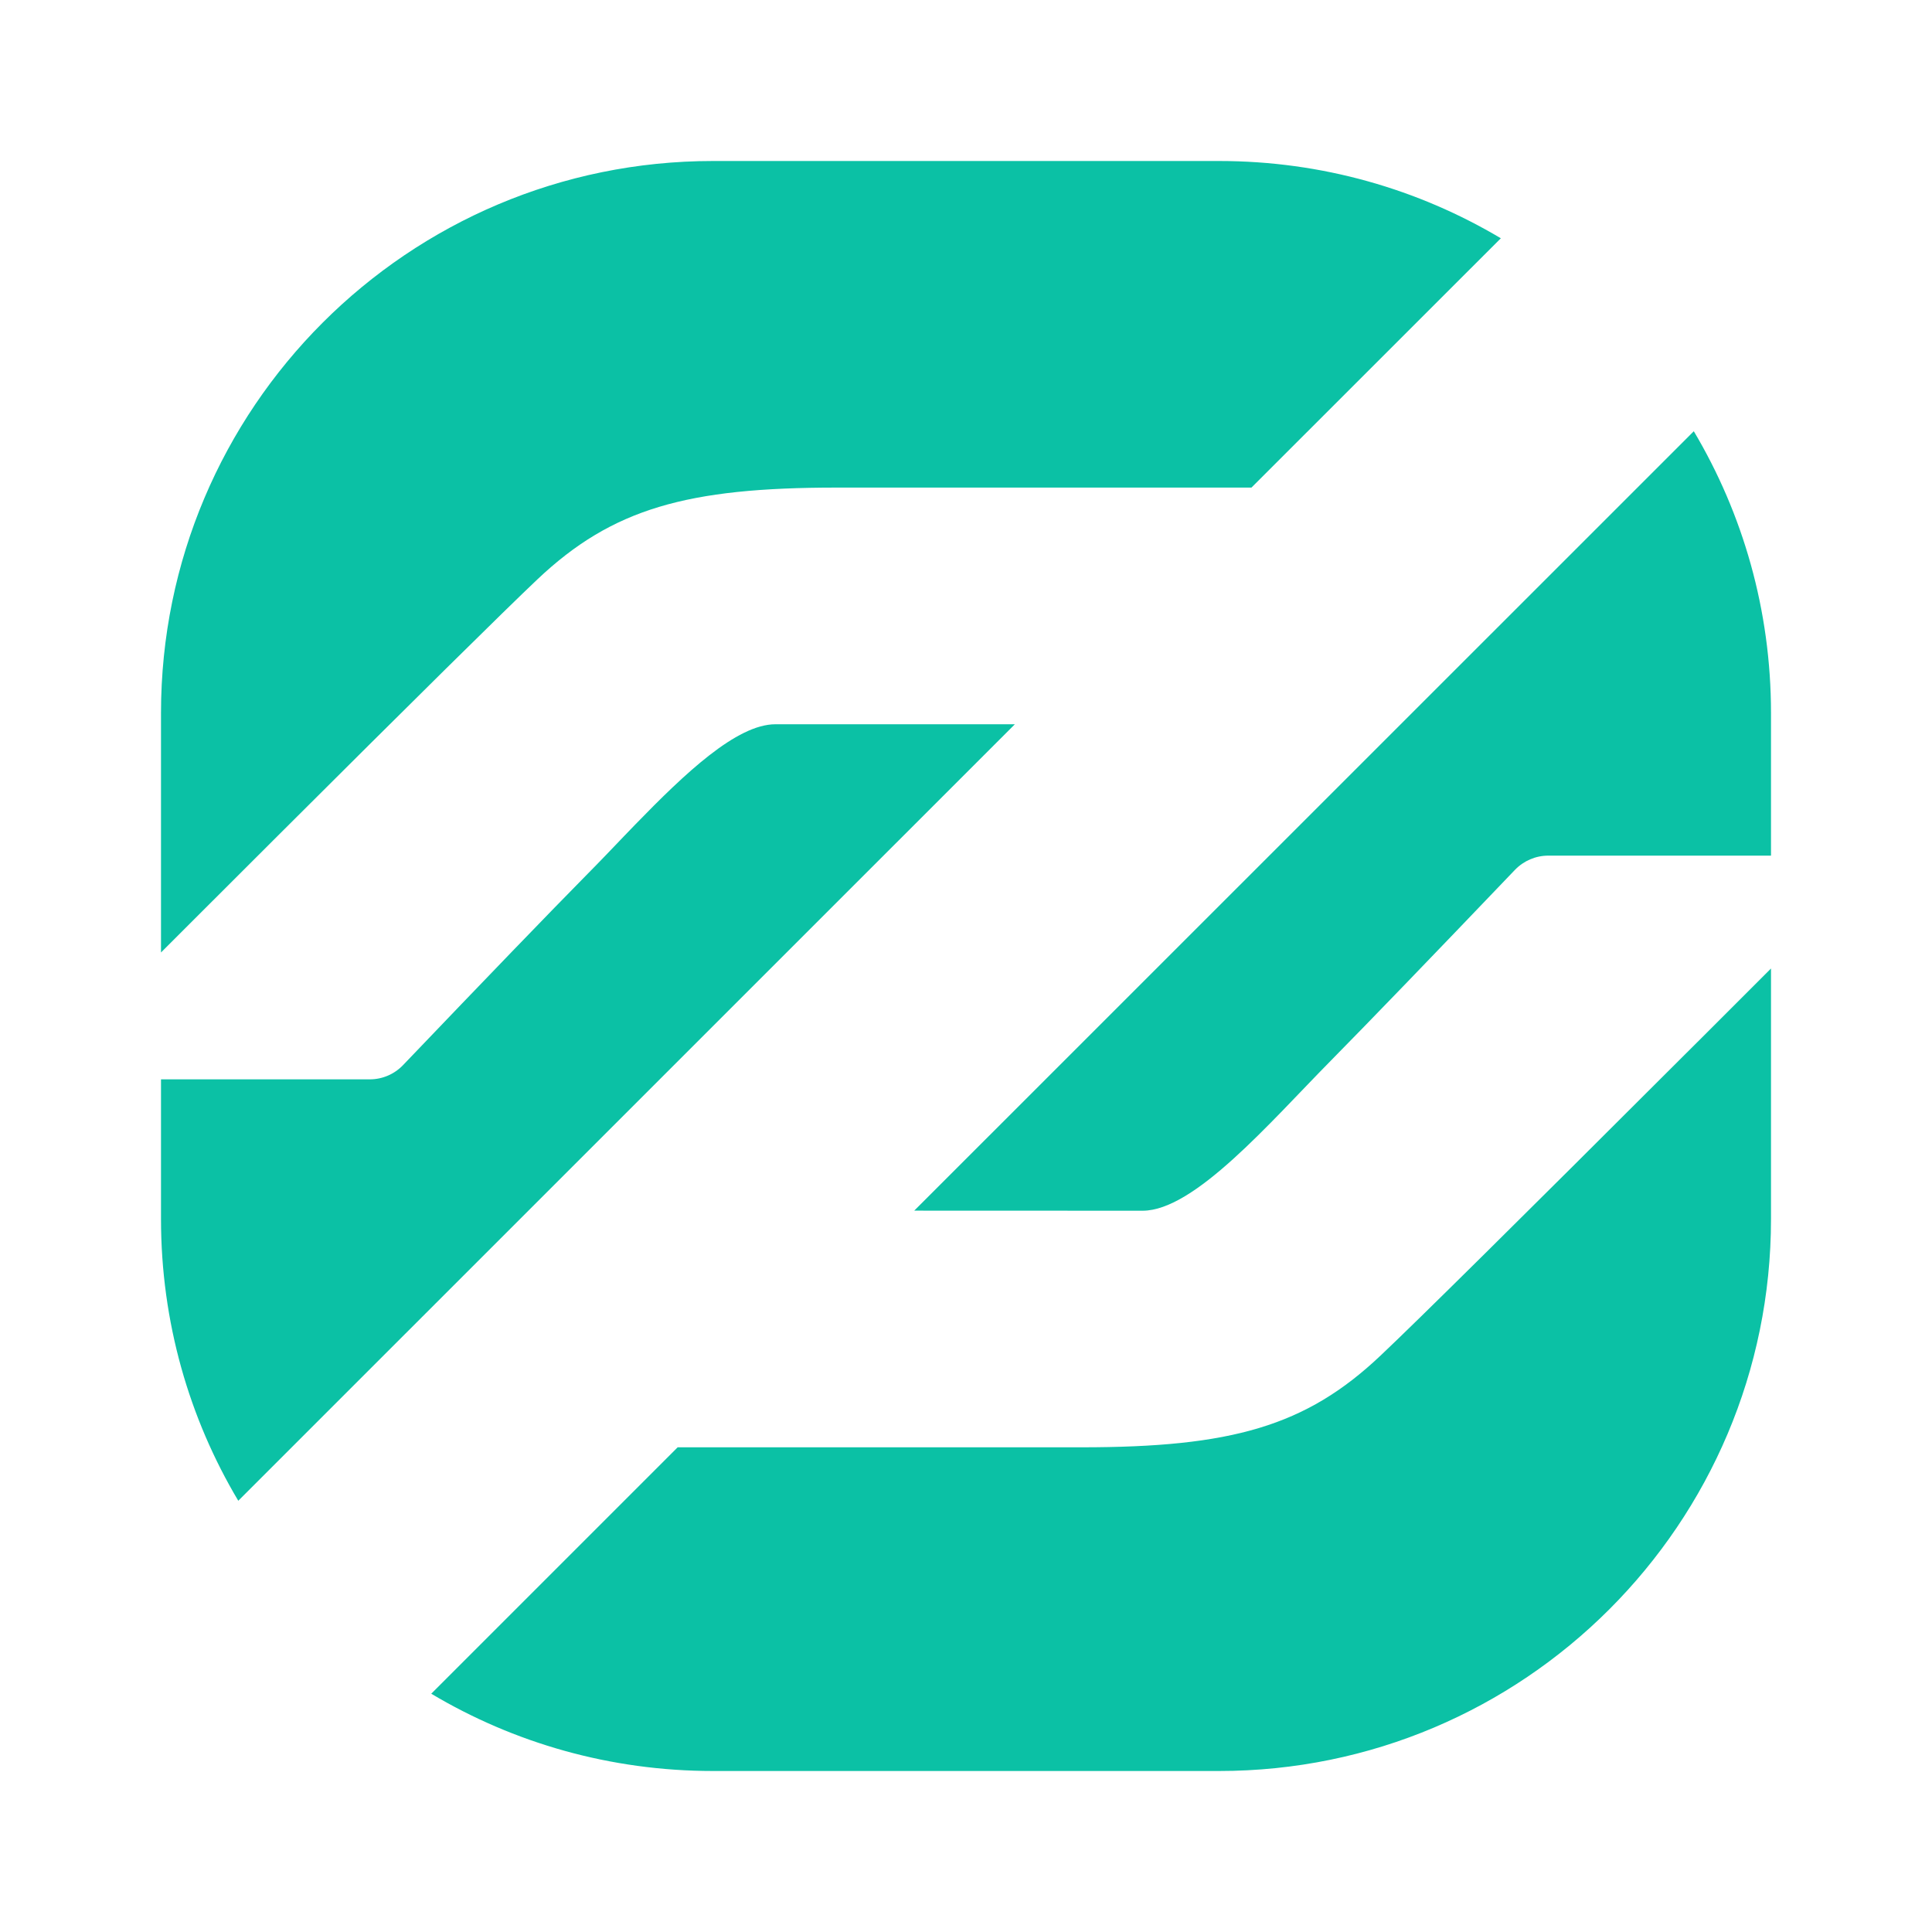 <svg
  width="24"
  height="24"
  viewBox="0 0 24 24"
  fill="none"
  xmlns="http://www.w3.org/2000/svg"
>
  <path
    fill-rule="evenodd"
    clip-rule="evenodd"
    d="M22 12.031L22 15.143C22 18.93 18.93 22 15.143 22H8.857C7.578 22 6.381 21.65 5.357 21.04L8.418 17.979L13.434 17.979C15.293 17.979 16.22 17.719 17.148 16.841C17.607 16.408 18.869 15.159 20.935 13.095L21.145 12.886C21.215 12.816 21.287 12.744 21.359 12.672L21.919 12.112C21.946 12.085 21.973 12.058 22 12.031ZM12.607 8.997L2.96 18.643C2.35 17.619 2 16.422 2 15.143L2 13.408L4.594 13.408C4.75 13.408 4.899 13.344 5.007 13.231C6.054 12.136 6.818 11.344 7.298 10.857C7.446 10.708 7.6 10.546 7.757 10.382L7.892 10.242C8.505 9.611 9.15 8.997 9.633 8.997L12.607 8.997ZM22 8.857L22 10.629L19.233 10.629C19.077 10.629 18.928 10.693 18.82 10.805C17.772 11.901 17.008 12.693 16.528 13.18C15.77 13.949 14.837 15.04 14.194 15.04L11.357 15.039L21.041 5.357C21.65 6.381 22 7.578 22 8.857ZM15.143 2C16.422 2 17.619 2.35 18.644 2.96L15.546 6.057L10.392 6.057C8.533 6.057 7.607 6.318 6.678 7.195C6.258 7.593 5.162 8.675 3.391 10.442L3.195 10.638C2.93 10.902 2.651 11.181 2.358 11.474L2 11.832L2 8.857C2 5.07 5.07 2 8.857 2L15.143 2Z"
    fill="#0BC1A5"
  />
</svg>